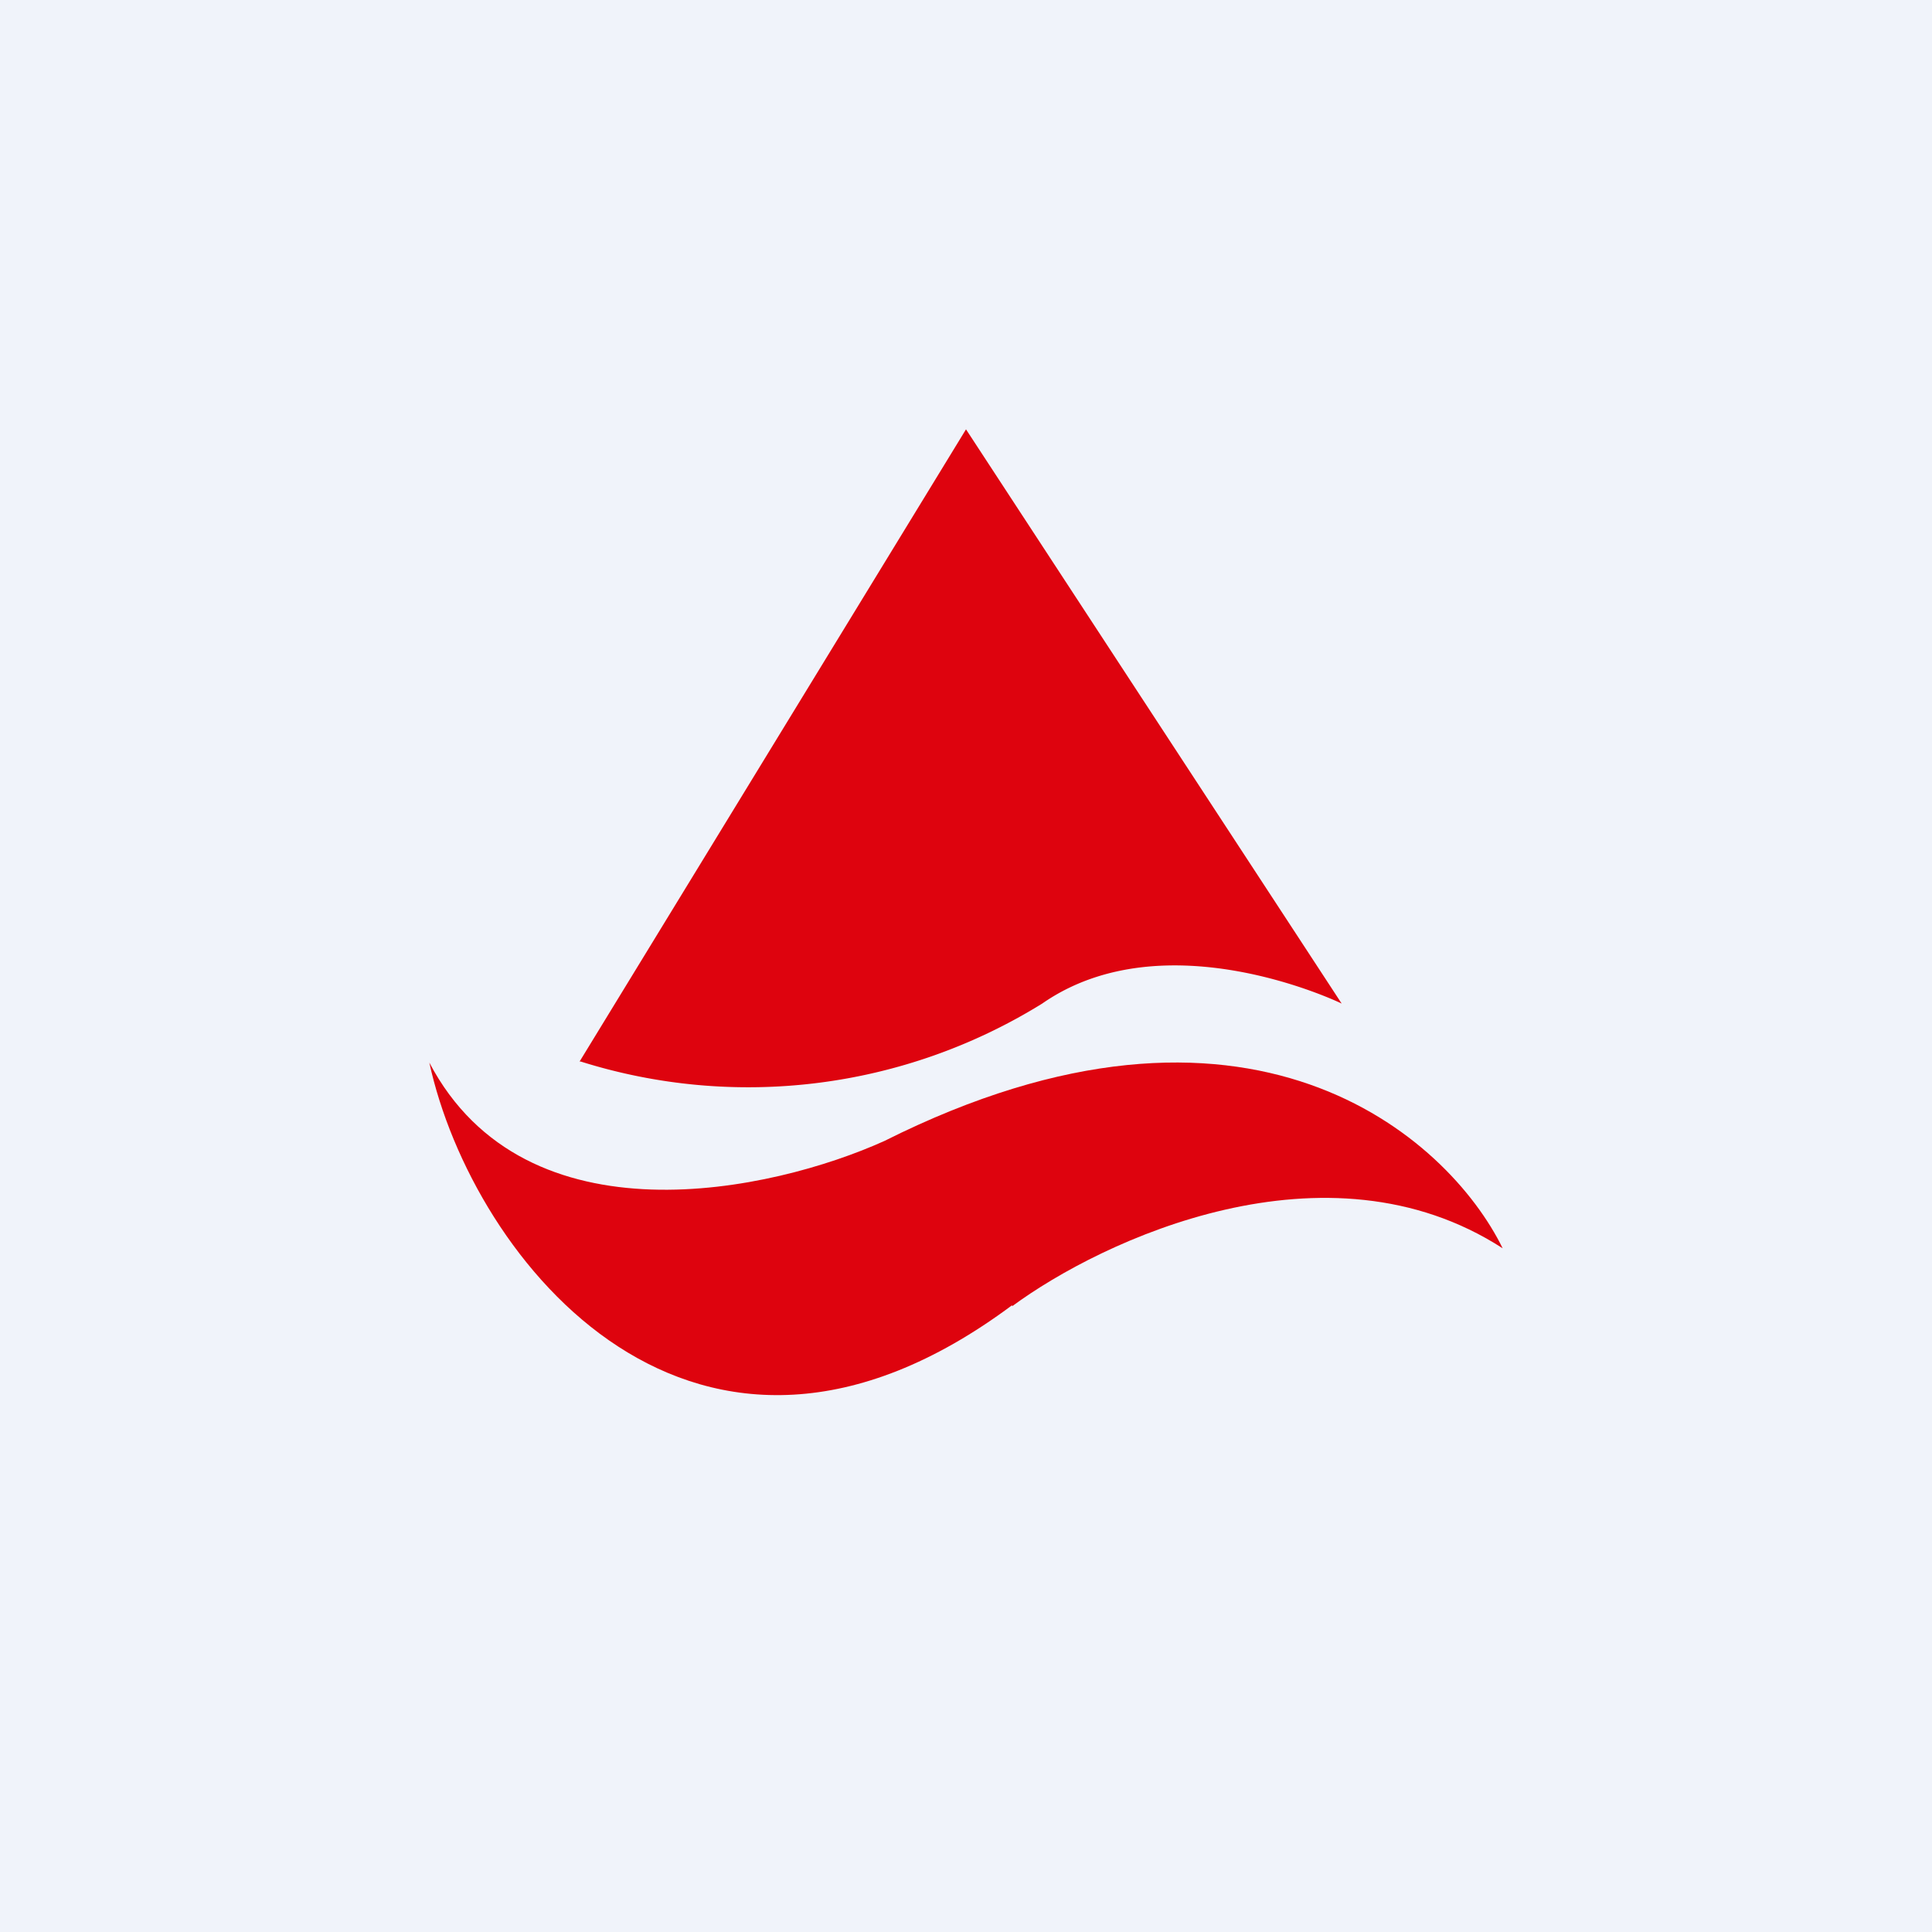 <!-- by TradingView --><svg width="18" height="18" viewBox="0 0 18 18" xmlns="http://www.w3.org/2000/svg"><path fill="#F0F3FA" d="M0 0h18v18H0z"/><path d="M5.4 9.89 9 4l3.5 5.35s-1.64-.8-2.79 0a5.2 5.2 0 0 1-4.3.54Z" fill="#DE030E"/><path d="M9.43 12.16C6.48 14.36 4.4 11.74 4 9.9c.9 1.71 3.2 1.2 4.24.73 3.39-1.7 5.25-.04 5.76 1-1.64-1.06-3.73-.08-4.57.54Z" fill="#DE030E"/></svg>